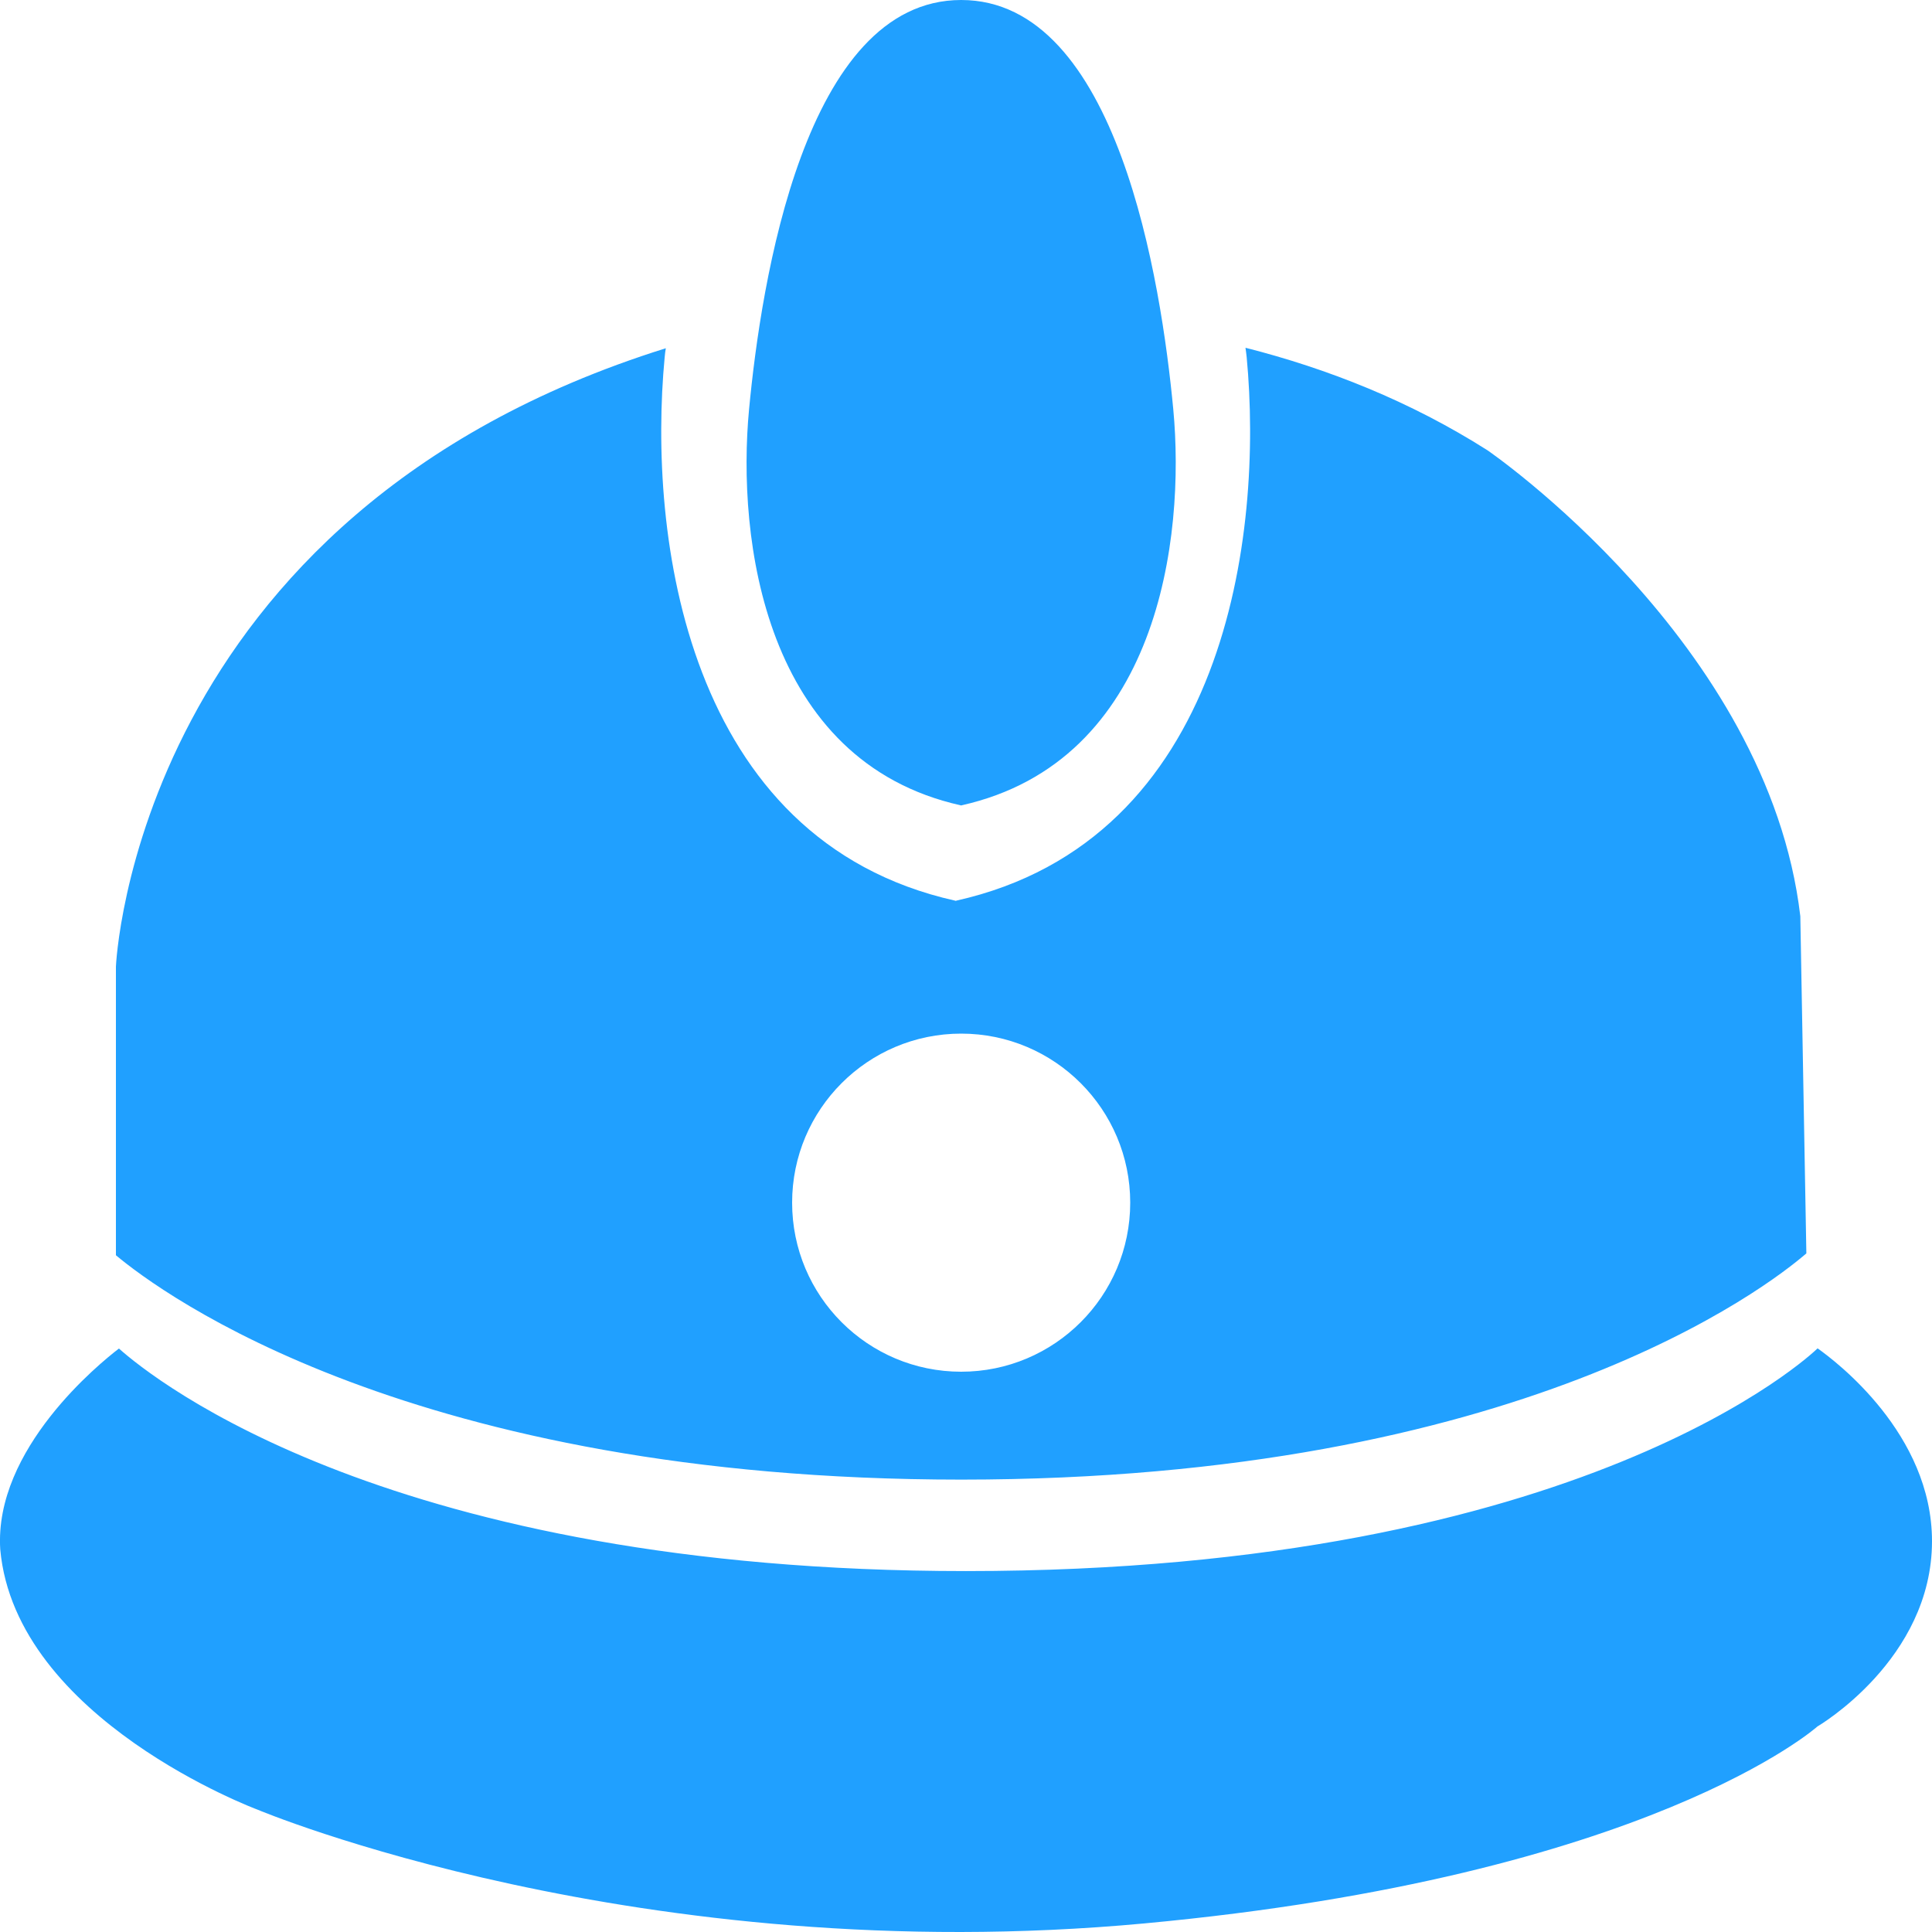 <?xml version="1.0" encoding="UTF-8"?>
<svg width="32px" height="32px" viewBox="0 0 32 32" version="1.1" xmlns="http://www.w3.org/2000/svg" xmlns:xlink="http://www.w3.org/1999/xlink">
    <!-- Generator: Sketch 52.2 (67145) - http://www.bohemiancoding.com/sketch -->
    <title>Shape</title>
    <desc>Created with Sketch.</desc>
    <g id="Page-2" stroke="none" stroke-width="1" fill="none" fill-rule="evenodd">
        <g id="试验计划-试验项目-试验立项详情-流程进度" transform="translate(-552, -476)" fill="#20A0FF" fill-rule="nonzero">
            <g id="Group-3" transform="translate(60, 336)">
                <g id="Group-7" transform="translate(40, 100)">
                    <g transform="translate(418, 40)" id="Shape">
                        <path d="M63.919,20.76 L63.819,15.176 C63.287,10.64 58.637,7.458 58.637,7.458 C57.358,6.645 55.988,6.105 54.629,5.76 C54.637,5.811 54.643,5.863 54.649,5.917 C54.926,8.847 54.319,13.917 49.837,14.918 L49.837,14.921 C49.835,14.92 49.832,14.92 49.829,14.919 C49.827,14.92 49.824,14.92 49.821,14.921 L49.821,14.918 C45.339,13.917 44.731,8.847 45.009,5.917 C45.014,5.866 45.019,5.816 45.028,5.768 C36.221,8.523 35.92,16.011 35.92,16.011 L35.92,20.791 C36.667,21.416 40.82,24.507 49.921,24.507 C59.178,24.507 63.283,21.309 63.919,20.76 Z M47.12,19.92 C47.12,18.373 48.375,17.12 49.92,17.12 C51.467,17.12 52.72,18.375 52.72,19.92 C52.72,21.467 51.465,22.72 49.92,22.72 C48.373,22.72 47.12,21.467 47.12,19.92 Z M49.913,13.341 L49.913,13.339 C46.647,12.609 46.204,8.914 46.407,6.778 C46.606,4.674 47.327,5.96049777e-16 49.92,0 C52.513,0 53.234,4.674 53.433,6.778 C53.634,8.914 53.192,12.609 49.925,13.339 L49.925,13.341 C49.922,13.341 49.921,13.34 49.919,13.34 C49.917,13.34 49.915,13.341 49.913,13.341 Z M64.105,22.333 C64.408,22.547 66,23.749 66,25.527 C66,27.49 64.102,28.596 64.102,28.596 C64.102,28.596 61.326,31.08 52.952,31.858 C44.577,32.635 38.262,29.972 38.262,29.972 C38.262,29.972 34.258,28.483 34.004,25.662 C33.9,23.998 35.655,22.577 35.97,22.336 C36.55,22.853 40.49,26.022 50,26.022 C60.241,26.022 64.022,22.415 64.105,22.333 Z"></path>
                    </g>
                </g>
            </g>
        </g>
    </g>
</svg>